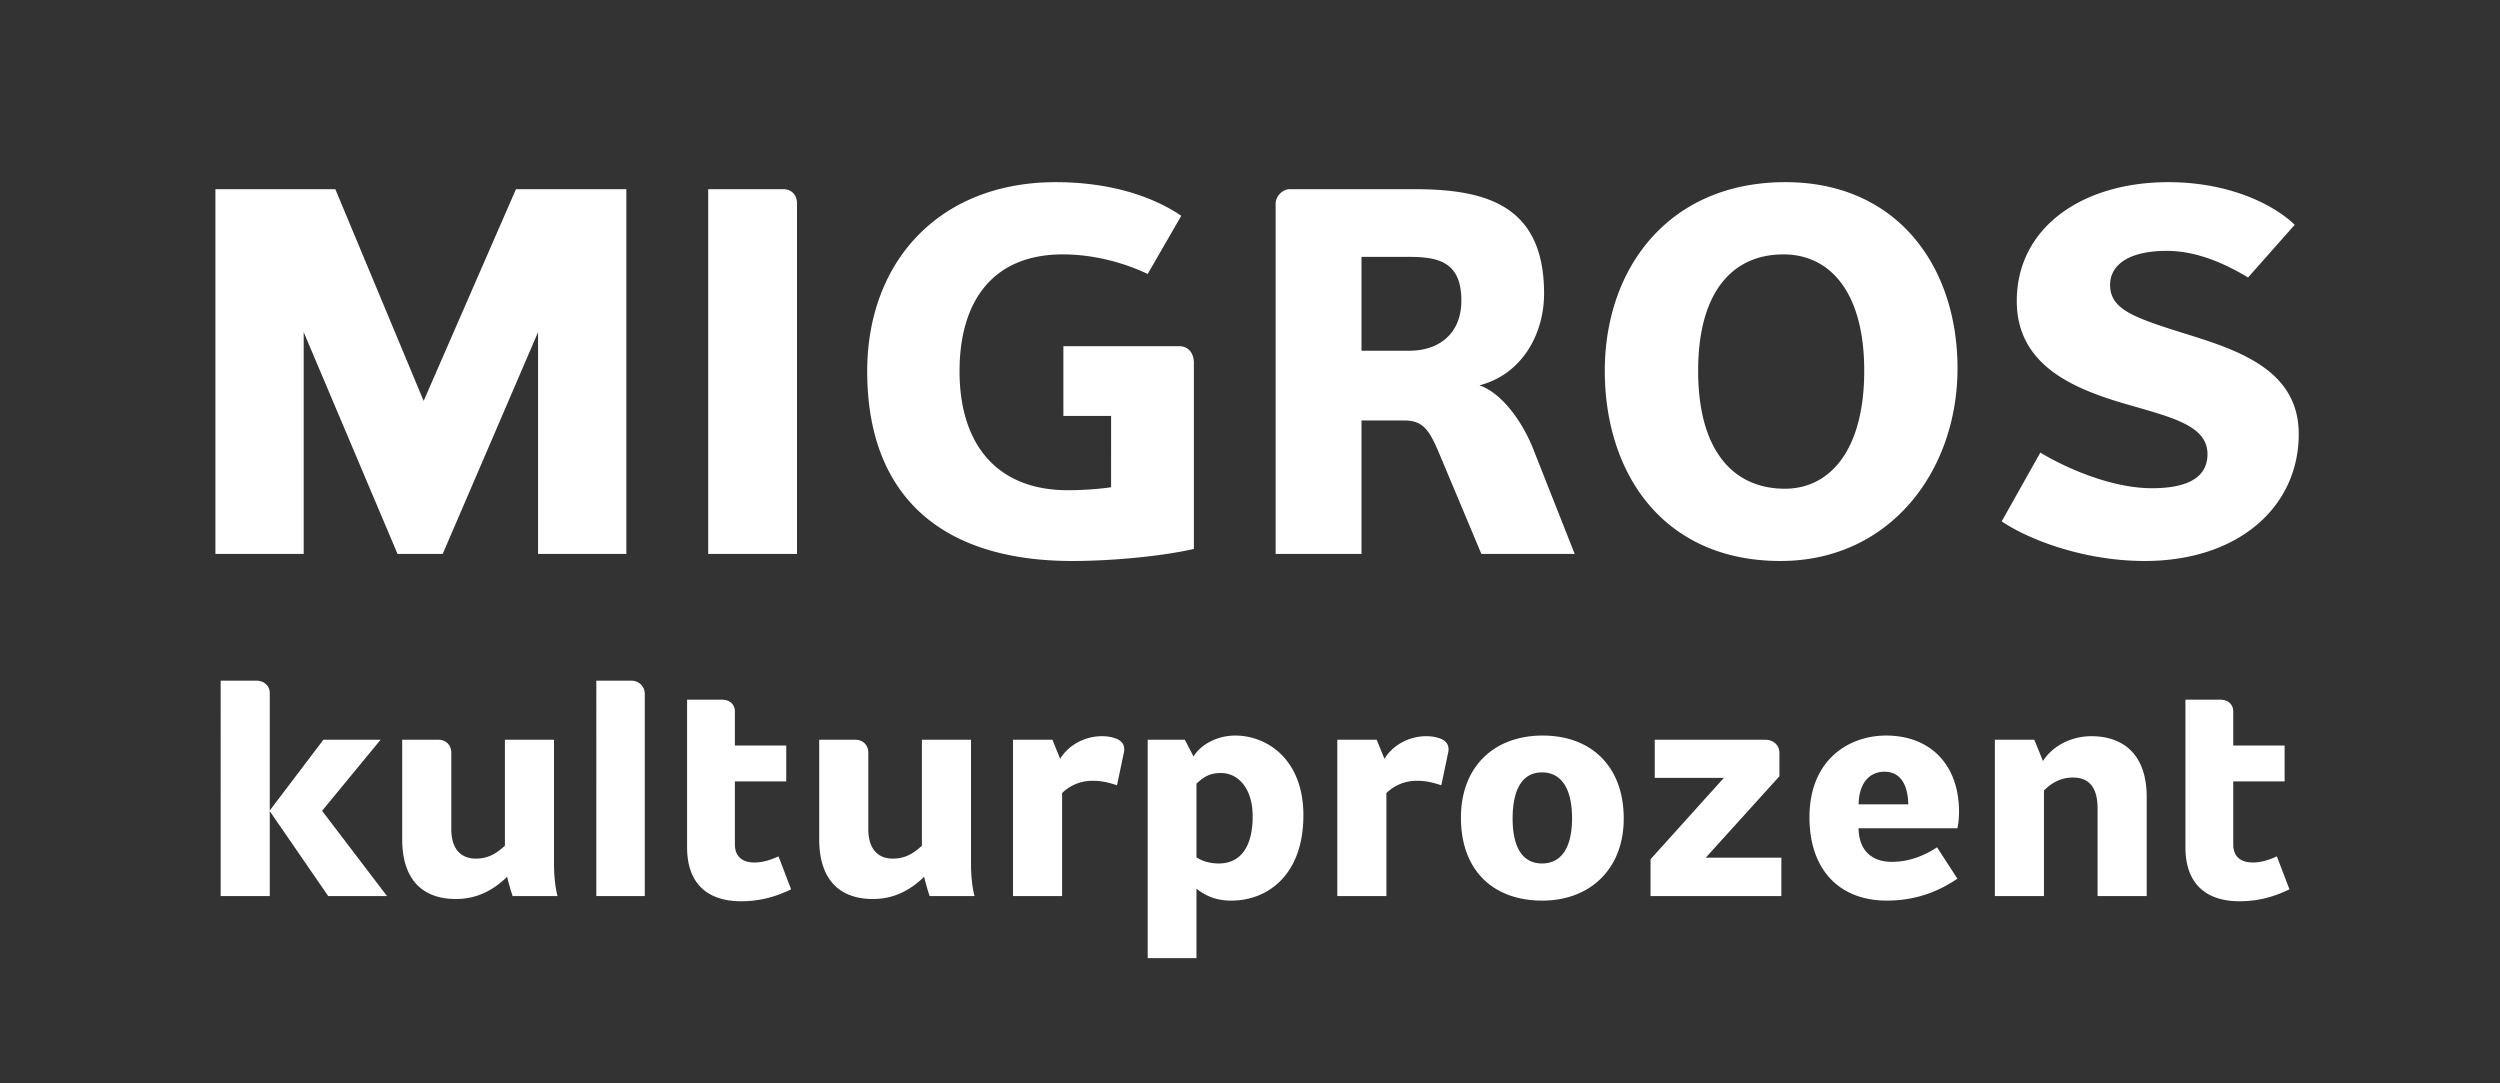<svg xmlns="http://www.w3.org/2000/svg" height="196.533" width="453.547"><rect width="100%" height="100%" fill="#333333" stroke="none"/><g fill="#fff"><path d="M48.94 147.039l9.729-12.834H69.04l-10.607 12.892 11.78 15.47H59.546l-10.606-15.41v15.41h-8.907V123.48h6.387c1.524 0 2.52.938 2.52 2.285v21.273M79.53 134.205c1.405 0 2.343.997 2.343 2.344v13.83c0 3.925 1.992 5.39 4.454 5.39 2.109 0 3.632-.821 5.274-2.344v-19.22h8.907v22.679c0 1.875.234 4.277.645 5.683h-8.146c-.351-.996-.82-2.636-.996-3.515-2.813 2.753-5.86 4.043-9.318 4.043-6.035 0-9.727-3.516-9.727-10.842v-18.048h6.563M108.184 123.481h6.33c1.405 0 2.46 1.055 2.46 2.402v36.684h-8.79V123.48M131.037 126.938c1.348 0 2.286.88 2.286 2.11v6.212h9.317v6.504h-9.317v11.427c0 1.933 1.054 3.28 3.574 3.28 1.29 0 2.696-.351 4.336-1.112l2.287 5.977c-2.99 1.466-5.86 2.168-9.084 2.168-5.918 0-9.785-3.047-9.785-9.785v-26.781h6.386M155.181 134.205c1.406 0 2.344.997 2.344 2.344v13.83c0 3.925 1.992 5.39 4.454 5.39 2.109 0 3.632-.821 5.273-2.344v-19.22h8.908v22.679c0 1.875.233 4.277.644 5.683h-8.145c-.352-.996-.82-2.636-.996-3.515-2.814 2.753-5.86 4.043-9.318 4.043-6.036 0-9.728-3.516-9.728-10.842v-18.048h6.564M192.684 162.567h-8.907v-28.362h7.148l1.407 3.458c1.524-2.52 4.512-4.103 7.559-4.103.938 0 1.7.118 2.521.41 1.288.47 1.757 1.408 1.464 2.638l-1.23 5.859c-1.582-.527-2.813-.82-4.454-.82a7.85 7.85 0 00-5.508 2.226v18.694M214.952 134.205l1.581 3.047c1.231-2.11 4.22-3.81 7.56-3.81 5.684 0 12.366 4.22 12.366 14.475 0 10.842-6.506 15.47-13.07 15.47-2.46 0-4.394-.644-6.328-2.167v12.599h-8.848v-39.614zm2.11 7.968v13.362c1.054.702 2.46 1.114 4.043 1.114 3.808 0 6.152-2.814 6.152-8.556 0-5.157-2.696-7.853-5.742-7.853-1.582 0-2.814.352-4.454 1.933M251.517 162.567h-8.908v-28.362h7.15l1.406 3.458c1.524-2.52 4.512-4.103 7.56-4.103.938 0 1.699.118 2.52.41 1.288.47 1.758 1.408 1.464 2.638l-1.23 5.859c-1.582-.527-2.812-.82-4.452-.82-2.054 0-3.987.76-5.51 2.226v18.694M294.577 148.503c0 9.142-6.096 14.883-14.769 14.883-8.964 0-14.767-5.506-14.767-15.058 0-9.201 5.979-14.885 14.826-14.885 8.849 0 14.71 5.625 14.71 15.06zm-14.828 8.146c3.518 0 5.451-2.873 5.451-8.205 0-5.45-1.992-8.321-5.45-8.321-3.398 0-5.333 2.813-5.333 8.38 0 5.332 1.876 8.146 5.332 8.146M299.44 162.567v-6.68l13.303-14.768H300.2v-6.914h20.043c1.581 0 2.577 1.055 2.577 2.403v4.219l-13.36 14.766h13.712v6.974H299.44M337.179 150.261c.058 4.043 2.402 6.094 6.034 6.094 2.99 0 5.686-.996 8.204-2.636l3.692 5.684c-4.101 2.813-8.378 3.983-12.833 3.983-8.437 0-14.005-5.447-14.005-15.117 0-10.55 7.266-14.826 13.888-14.826 8.029 0 13.244 5.274 13.244 13.83 0 .703-.059 1.992-.294 2.988zm9.024-4.336c-.118-4.454-2.051-5.92-4.338-5.92-2.226 0-4.569 1.466-4.686 5.92h9.024M369.056 134.205l1.583 3.867c1.64-2.636 4.98-4.512 8.789-4.512 5.508 0 10.021 3.048 10.021 11.016v17.99h-8.908v-15.88c0-4.22-1.874-5.626-4.454-5.626-2.11 0-3.808.88-5.274 2.344v19.163h-8.906v-28.362h7.149M402.867 126.938c1.348 0 2.285.88 2.285 2.11v6.212h9.319v6.504h-9.319v11.427c0 1.933 1.055 3.28 3.575 3.28 1.289 0 2.696-.351 4.337-1.112l2.285 5.977c-2.988 1.466-5.861 2.168-9.084 2.168-5.917 0-9.786-3.047-9.786-9.785v-26.781h6.388M97.613 100.497V60.26l-17.298 40.237h-8.193L55.097 60.26v40.237H39.081V34.319h21.754l16.022 38.413 16.75-38.413h20.024v66.178H97.613M128.48 100.497V34.319h13.564c1.639 0 2.55 1.092 2.55 2.638v63.54H128.48M192.917 62.81h21.028c1.732 0 2.646 1.365 2.646 3.003V99.59c-6.015 1.365-15.018 2.184-22.034 2.184-24.21 0-37.229-12.2-37.229-34.416 0-19.842 13.019-34.31 34.221-34.31 9.566 0 17.388 2.453 22.758 6.097L208.213 49.7c-5.004-2.364-10.472-3.55-15.39-3.55-12.924 0-18.744 8.738-18.744 21.207 0 13.203 6.733 21.578 19.657 21.578 2.279 0 5.559-.182 7.837-.546V75.463h-8.656V62.811M268.753 100.497l-7.833-18.66c-1.632-3.736-2.733-5.554-6.107-5.554H247v24.214h-15.576v-63.54c0-1.364 1.272-2.638 2.545-2.638h22.495c12.746 0 23.661 2.638 23.661 18.932 0 7.373-4.003 14.656-11.737 16.657 3.828 1.276 7.633 6.191 9.737 11.472l7.555 19.117zm-13.02-53.892H247v17.022h8.734c5.011 0 9.383-2.819 9.383-9.102 0-6.828-3.921-7.92-9.383-7.92M323.01 101.773c-21.225 0-31.869-15.839-31.869-34.503 0-18.571 11.558-34.223 32.767-34.223 20.21 0 31.221 15.196 31.221 33.769 0 18.663-12.278 34.957-32.12 34.957zm.535-55.622c-9.186 0-15.47 6.734-15.47 21.12 0 14.473 6.366 21.393 15.746 21.393 8.099 0 14.386-6.92 14.386-21.394 0-14.385-6.287-21.12-14.662-21.12M389.09 101.773c-11.198 0-21.3-4.004-25.94-7.193l7.005-12.473c4.188 2.55 12.656 6.465 20.213 6.465 4.727 0 10.11-1.002 10.11-6.19 0-5.007-6.015-6.554-13.93-8.83-9.565-2.73-20.667-6.829-20.667-18.935 0-13.38 11.927-21.57 27.49-21.57 10.562 0 18.75 3.729 22.934 7.734l-8.465 9.558c-4.541-2.734-9.552-4.827-14.743-4.827-6.916 0-10.286 2.548-10.286 6.192 0 4.093 3.824 5.644 10.466 7.83 10.022 3.277 23.758 6.188 23.758 19.208 0 13.199-10.93 23.03-27.946 23.03"/></g></svg>